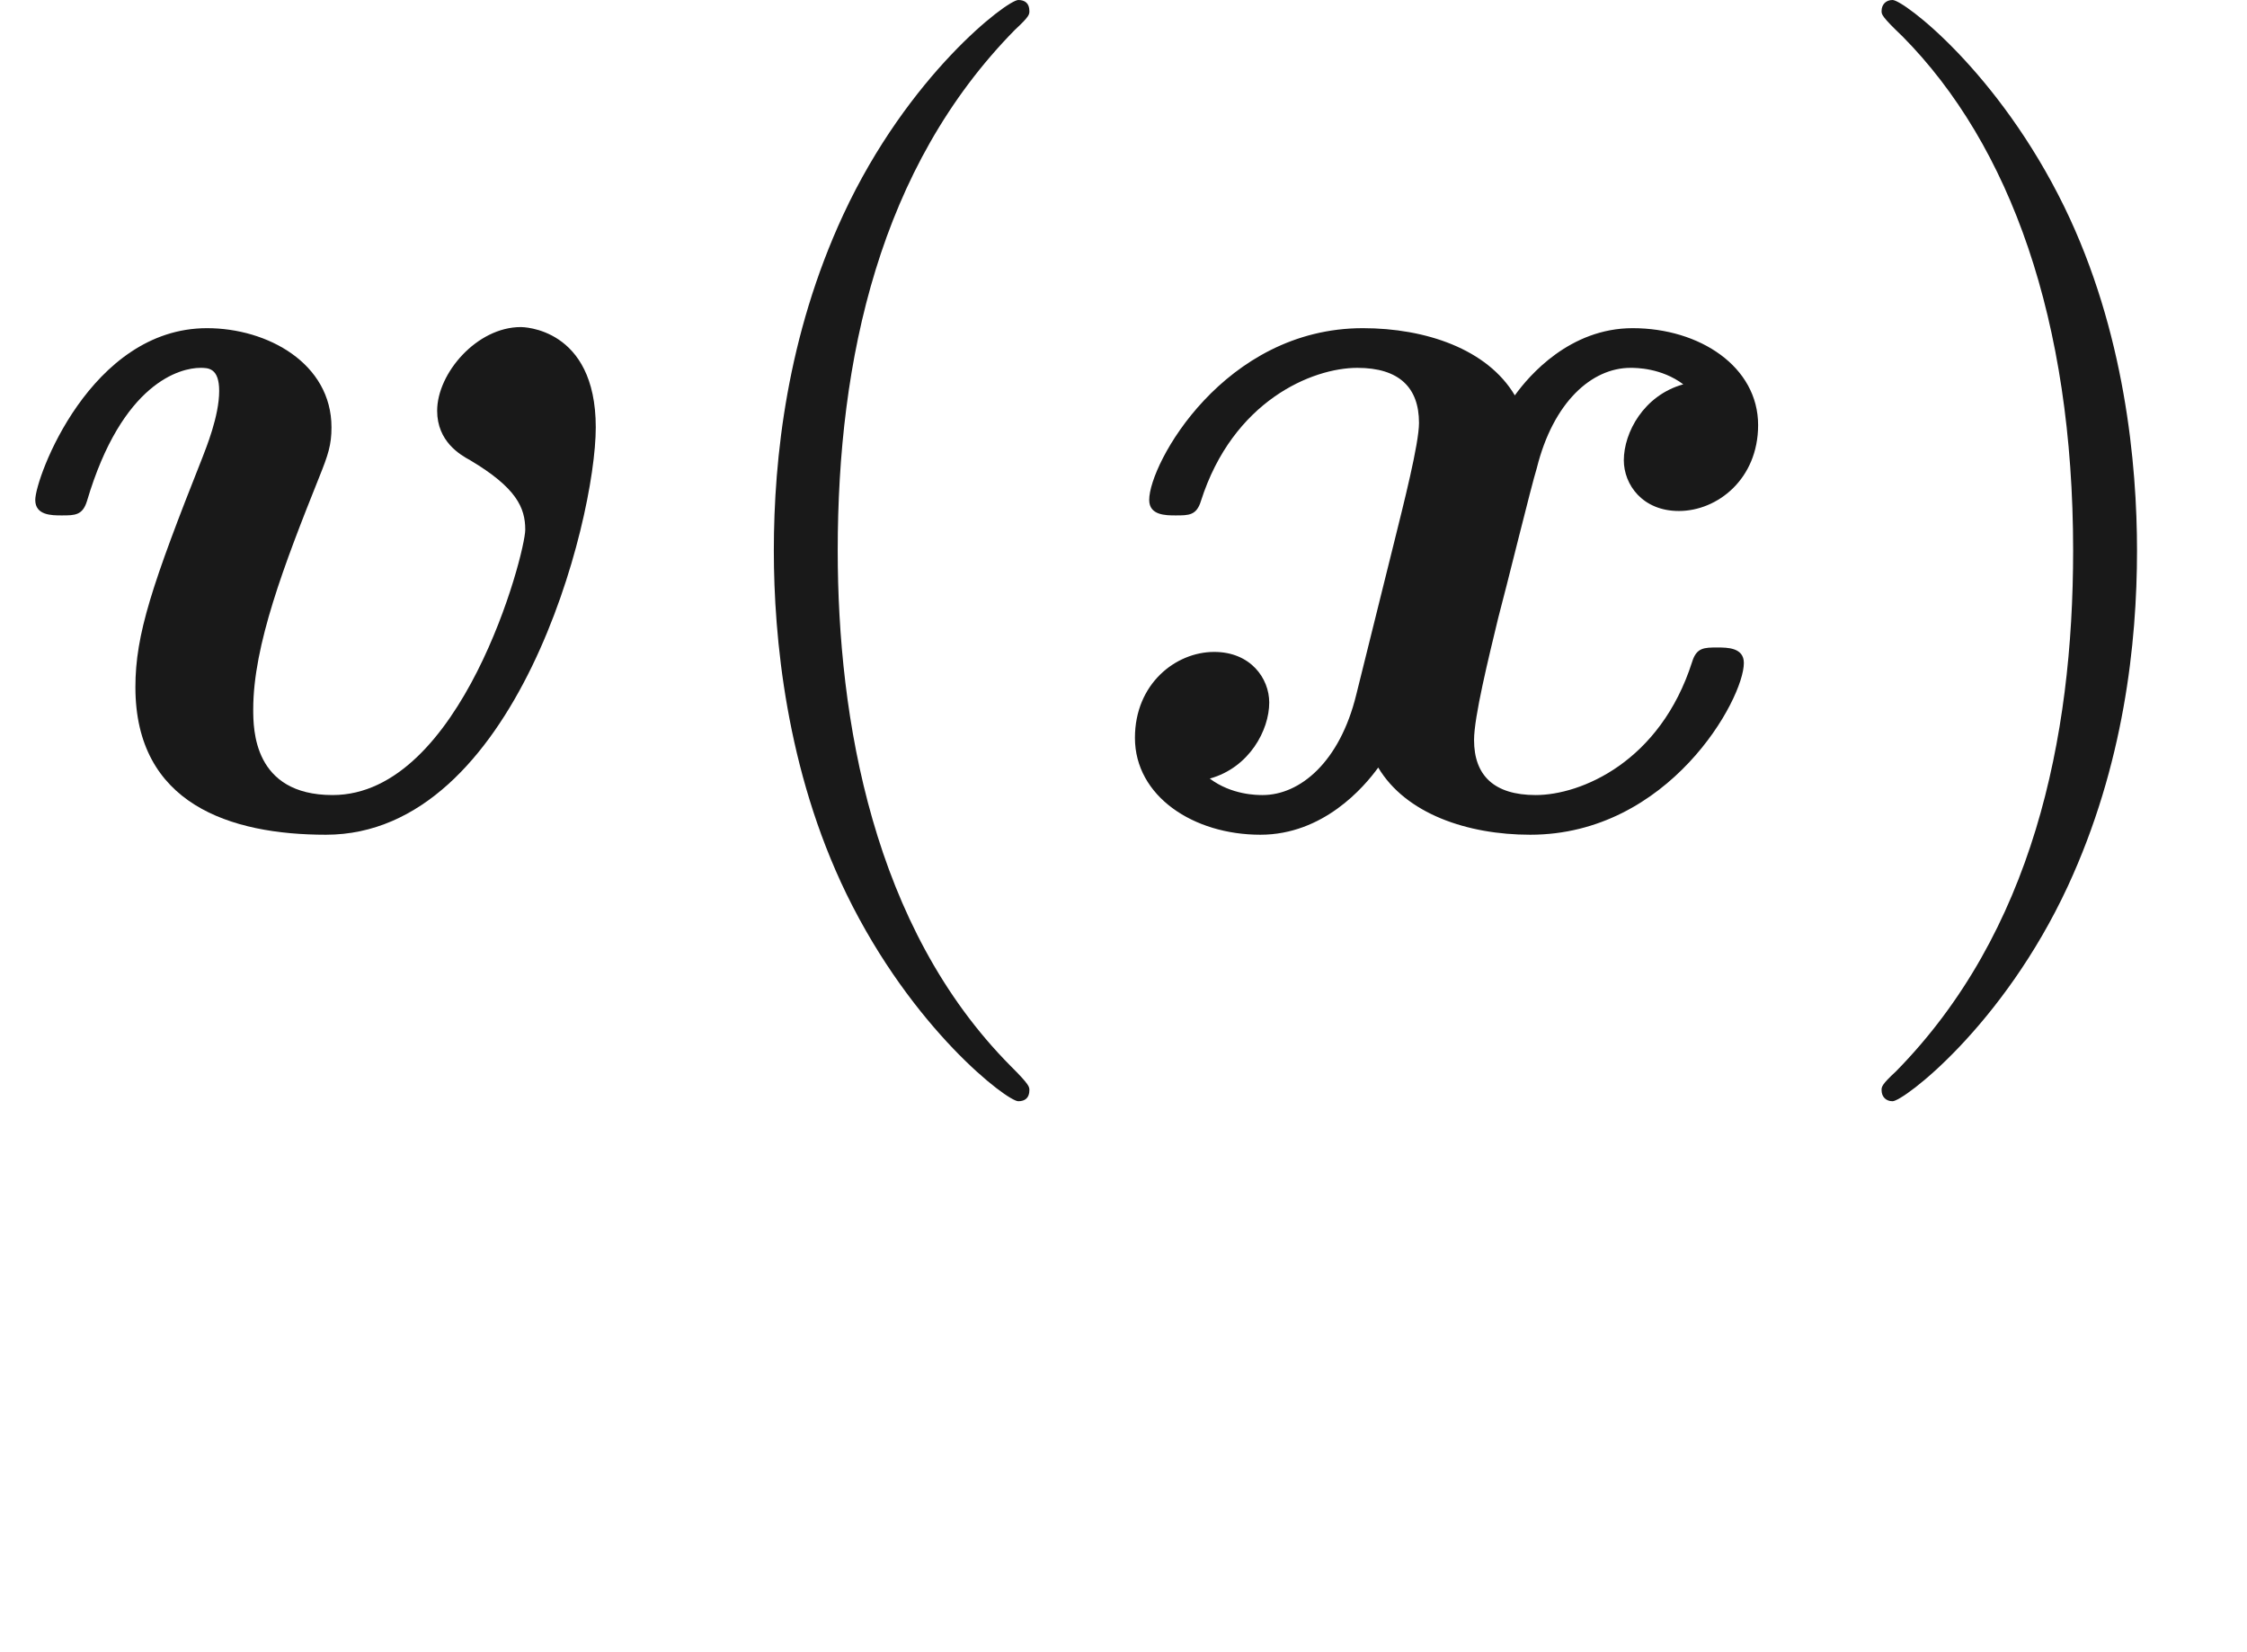 <ns0:svg xmlns:ns0="http://www.w3.org/2000/svg" xmlns:ns1="http://www.w3.org/1999/xlink" height="14.944pt" readme2tex:offset="2.4906600000000054" version="1.1" viewBox="-52.075 -69.509 20.329 14.944" width="20.329pt" xmlns:readme2tex="http://github.com/leegao/readme2tex/">
<ns0:defs>
<ns0:path d="M3.298 2.391C3.298 2.361 3.298 2.341 3.128 2.172C1.883 .917 1.564-.966 1.564-2.491C1.564-4.224 1.943-5.958 3.168-7.203C3.298-7.323 3.298-7.342 3.298-7.372C3.298-7.442 3.258-7.472 3.198-7.472C3.098-7.472 2.202-6.795 1.614-5.529C1.106-4.433 .986-3.328 .986-2.491C.986-1.714 1.096-.508 1.644 .618C2.242 1.843 3.098 2.491 3.198 2.491C3.258 2.491 3.298 2.461 3.298 2.391Z" id="g1-40" />
<ns0:path d="M2.879-2.491C2.879-3.268 2.77-4.473 2.222-5.599C1.624-6.824 .767-7.472 .667-7.472C.608-7.472 .568-7.432 .568-7.372C.568-7.342 .568-7.323 .757-7.143C1.733-6.157 2.301-4.573 2.301-2.491C2.301-.787 1.933 .966 .697 2.222C.568 2.341 .568 2.361 .568 2.391C.568 2.451 .608 2.491 .667 2.491C.767 2.491 1.664 1.813 2.252 .548C2.76-.548 2.879-1.654 2.879-2.491Z" id="g1-41" />
<ns0:path d="M3.318-.757C3.357-.359 3.626 .06 4.095 .06C4.304 .06 4.912-.08 4.912-.887V-1.445H4.663V-.887C4.663-.309 4.413-.249 4.304-.249C3.975-.249 3.935-.697 3.935-.747V-2.74C3.935-3.158 3.935-3.547 3.577-3.915C3.188-4.304 2.69-4.463 2.212-4.463C1.395-4.463 .707-3.995 .707-3.337C.707-3.039 .907-2.869 1.166-2.869C1.445-2.869 1.624-3.068 1.624-3.328C1.624-3.447 1.574-3.776 1.116-3.786C1.385-4.134 1.873-4.244 2.192-4.244C2.68-4.244 3.248-3.856 3.248-2.969V-2.6C2.74-2.57 2.042-2.54 1.415-2.242C.667-1.903 .418-1.385 .418-.946C.418-.139 1.385 .11 2.012 .11C2.67 .11 3.128-.289 3.318-.757ZM3.248-2.391V-1.395C3.248-.448 2.531-.11 2.082-.11C1.594-.11 1.186-.458 1.186-.956C1.186-1.504 1.604-2.331 3.248-2.391Z" id="g1-97" />
<ns0:path d="M5.39-3.606C5.39-4.513 4.722-4.513 4.712-4.513C4.314-4.513 3.955-4.095 3.955-3.756C3.955-3.477 4.164-3.357 4.254-3.308C4.672-3.059 4.752-2.879 4.752-2.68C4.752-2.461 4.174-.279 3.009-.279C2.291-.279 2.291-.877 2.291-1.056C2.291-1.634 2.57-2.361 2.889-3.158C2.969-3.357 2.999-3.447 2.999-3.606C2.999-4.184 2.421-4.503 1.873-4.503C.817-4.503 .319-3.148 .319-2.949C.319-2.809 .468-2.809 .558-2.809C.677-2.809 .747-2.809 .787-2.939C1.106-4.015 1.634-4.144 1.813-4.144C1.883-4.144 1.983-4.144 1.983-3.935C1.983-3.706 1.863-3.417 1.833-3.337C1.375-2.182 1.225-1.733 1.225-1.255C1.225-.199 2.082 .08 2.949 .08C4.663 .08 5.39-2.75 5.39-3.606Z" id="g0-118" />
<ns0:path d="M5.34-3.995C4.981-3.895 4.802-3.557 4.802-3.308C4.802-3.088 4.971-2.849 5.3-2.849C5.649-2.849 6.017-3.138 6.017-3.626C6.017-4.154 5.489-4.503 4.882-4.503C4.314-4.503 3.945-4.075 3.816-3.895C3.567-4.314 3.009-4.503 2.441-4.503C1.186-4.503 .508-3.278 .508-2.949C.508-2.809 .658-2.809 .747-2.809C.867-2.809 .936-2.809 .976-2.939C1.265-3.846 1.983-4.144 2.391-4.144C2.77-4.144 2.949-3.965 2.949-3.646C2.949-3.457 2.809-2.909 2.72-2.55L2.381-1.186C2.232-.578 1.873-.279 1.534-.279C1.484-.279 1.255-.279 1.056-.428C1.415-.528 1.594-.867 1.594-1.116C1.594-1.335 1.425-1.574 1.096-1.574C.747-1.574 .379-1.285 .379-.797C.379-.269 .907 .08 1.514 .08C2.082 .08 2.451-.349 2.58-.528C2.829-.11 3.387 .08 3.955 .08C5.21 .08 5.888-1.146 5.888-1.474C5.888-1.614 5.738-1.614 5.649-1.614C5.529-1.614 5.46-1.614 5.42-1.484C5.131-.578 4.413-.279 4.005-.279C3.626-.279 3.447-.458 3.447-.777C3.447-.986 3.577-1.514 3.666-1.883C3.736-2.142 3.965-3.078 4.015-3.238C4.164-3.836 4.513-4.144 4.862-4.144C4.912-4.144 5.141-4.144 5.34-3.995Z" id="g0-120" />
</ns0:defs>
<ns0:g fill-opacity="0.9" id="page1">
<ns0:use x="-52.075" y="-62.037" ns1:href="#g0-118" />
<ns0:use x="-46.06" y="-62.037" ns1:href="#g1-40" />
<ns0:use x="-42.186" y="-62.037" ns1:href="#g0-120" />
<ns0:use x="-35.62" y="-62.037" ns1:href="#g1-41" />
</ns0:g>
</ns0:svg>